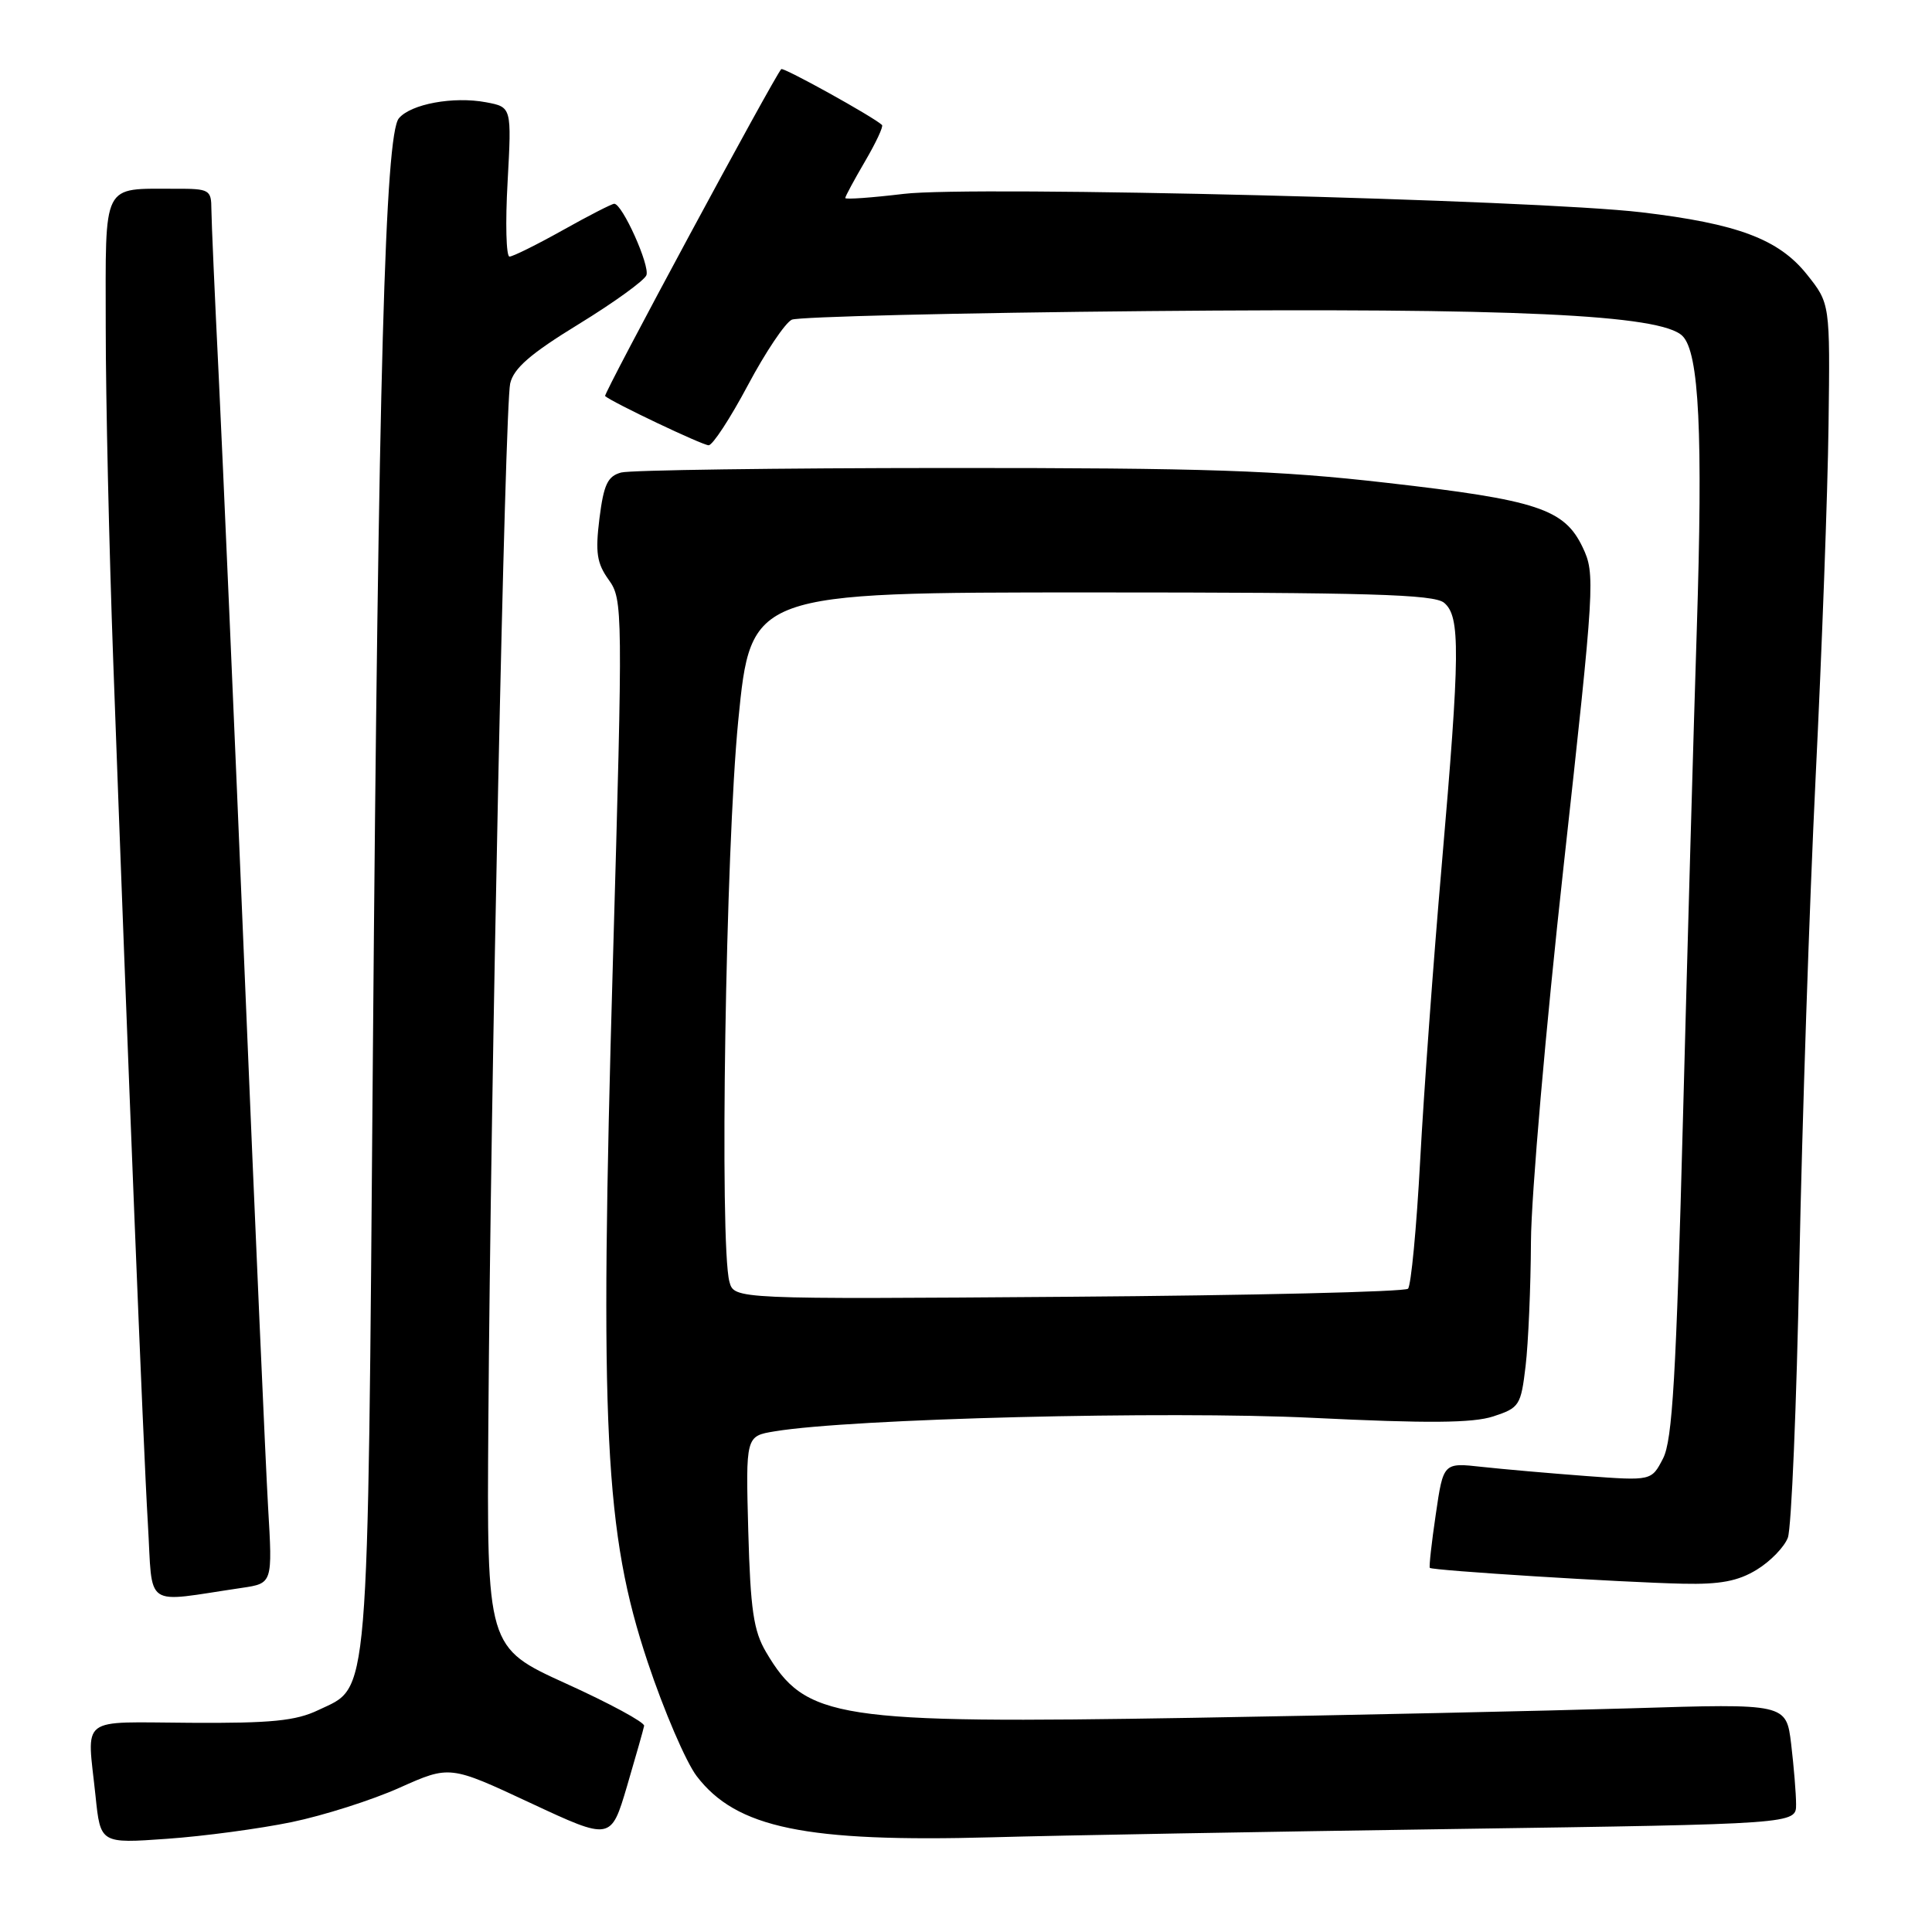 <?xml version="1.0" encoding="UTF-8" standalone="no"?>
<!DOCTYPE svg PUBLIC "-//W3C//DTD SVG 1.1//EN" "http://www.w3.org/Graphics/SVG/1.1/DTD/svg11.dtd" >
<svg xmlns="http://www.w3.org/2000/svg" xmlns:xlink="http://www.w3.org/1999/xlink" version="1.1" viewBox="0 0 256 256">
 <g >
 <path fill="currentColor"
d=" M 38.64 241.44 C 42.85 240.57 49.30 238.52 52.95 236.88 C 59.60 233.91 59.60 233.91 70.28 238.90 C 80.95 243.88 80.95 243.88 83.08 236.69 C 84.24 232.74 85.27 229.13 85.35 228.68 C 85.43 228.22 80.78 225.70 75.00 223.08 C 64.50 218.30 64.50 218.30 64.71 188.40 C 65.02 143.71 66.91 53.88 67.60 50.82 C 68.06 48.80 70.28 46.87 76.68 42.95 C 81.35 40.09 85.38 37.17 85.65 36.47 C 86.14 35.19 82.46 27.00 81.39 27.00 C 81.08 27.00 78.01 28.57 74.57 30.50 C 71.12 32.43 67.95 34.00 67.51 34.00 C 67.07 34.00 66.95 29.54 67.26 24.09 C 67.80 14.19 67.80 14.19 64.40 13.55 C 60.08 12.74 54.43 13.78 52.85 15.68 C 51.03 17.87 50.14 49.76 49.41 139.50 C 48.70 227.05 49.01 223.33 42.17 226.60 C 39.21 228.02 35.95 228.35 25.25 228.28 C 10.23 228.20 11.53 227.19 12.66 237.99 C 13.31 244.28 13.31 244.28 22.14 243.65 C 27.00 243.31 34.42 242.31 38.64 241.44 Z  M 192.75 242.35 C 238.00 241.69 238.00 241.69 237.99 239.09 C 237.99 237.67 237.69 234.07 237.34 231.11 C 236.69 225.72 236.69 225.72 216.09 226.36 C 204.77 226.70 178.62 227.27 158.00 227.62 C 110.63 228.41 106.75 227.81 101.50 218.90 C 99.85 216.10 99.44 213.29 99.15 202.90 C 98.81 190.29 98.81 190.29 102.65 189.66 C 112.83 187.97 154.52 186.93 173.91 187.87 C 189.20 188.62 195.15 188.57 197.87 187.68 C 201.33 186.55 201.53 186.23 202.15 181.00 C 202.51 177.97 202.83 170.55 202.86 164.50 C 202.89 158.45 204.83 136.10 207.18 114.83 C 211.32 77.28 211.39 76.05 209.71 72.52 C 207.28 67.43 203.72 66.25 183.70 63.97 C 169.30 62.32 159.83 62.00 125.50 62.01 C 102.95 62.02 83.51 62.29 82.31 62.61 C 80.51 63.10 80.00 64.19 79.43 68.69 C 78.87 73.22 79.08 74.63 80.66 76.83 C 82.53 79.44 82.55 80.64 81.21 127.50 C 79.43 189.47 80.11 203.12 85.82 220.23 C 87.97 226.68 90.89 233.47 92.31 235.34 C 97.56 242.23 106.76 244.13 131.50 243.45 C 140.30 243.20 167.86 242.71 192.75 242.35 Z  M 32.06 210.40 C 36.12 209.80 36.12 209.80 35.52 199.65 C 35.20 194.07 33.81 162.50 32.44 129.50 C 31.07 96.50 29.51 60.73 28.99 50.00 C 28.46 39.27 28.02 29.26 28.01 27.75 C 28.00 25.14 27.77 25.00 23.25 25.01 C 13.41 25.04 14.00 23.88 14.01 43.37 C 14.01 52.79 14.46 72.65 15.00 87.50 C 16.94 140.73 18.98 191.68 19.59 201.82 C 20.28 213.37 18.80 212.35 32.06 210.40 Z  M 232.77 208.00 C 234.58 206.90 236.43 204.99 236.90 203.75 C 237.37 202.51 238.06 186.20 238.42 167.50 C 238.79 148.80 239.76 119.78 240.58 103.00 C 241.41 86.22 242.18 65.24 242.29 56.36 C 242.50 40.22 242.50 40.22 239.42 36.36 C 235.68 31.68 230.23 29.64 217.50 28.13 C 203.35 26.46 128.77 24.59 119.75 25.69 C 115.49 26.20 112.00 26.45 112.00 26.24 C 112.00 26.03 113.18 23.84 114.62 21.38 C 116.06 18.92 117.08 16.75 116.87 16.56 C 115.76 15.50 103.80 8.87 103.52 9.16 C 102.59 10.14 79.90 52.23 80.18 52.48 C 81.11 53.31 93.08 59.00 93.90 59.00 C 94.43 59.00 96.77 55.42 99.10 51.04 C 101.43 46.66 104.05 42.76 104.92 42.36 C 105.79 41.97 127.04 41.45 152.14 41.22 C 200.65 40.78 220.11 41.68 222.94 44.52 C 225.15 46.72 225.66 57.42 224.83 83.50 C 224.44 95.60 223.62 124.58 223.01 147.90 C 222.10 182.41 221.61 190.85 220.36 193.26 C 218.83 196.22 218.83 196.22 210.17 195.58 C 205.40 195.22 199.19 194.68 196.37 194.37 C 191.25 193.80 191.25 193.80 190.25 200.65 C 189.69 204.42 189.34 207.61 189.46 207.75 C 189.75 208.10 214.96 209.68 223.00 209.85 C 227.92 209.96 230.30 209.51 232.77 208.00 Z  M 96.65 169.83 C 95.32 164.87 96.15 112.47 97.82 95.50 C 99.50 78.50 99.50 78.50 144.60 78.50 C 181.35 78.50 190.00 78.75 191.35 79.87 C 193.52 81.68 193.48 86.38 191.03 114.72 C 189.94 127.25 188.66 144.82 188.18 153.76 C 187.70 162.71 186.97 170.36 186.57 170.76 C 186.17 171.17 165.91 171.65 141.56 171.83 C 97.28 172.16 97.28 172.16 96.65 169.83 Z "/>
</g>
</svg>